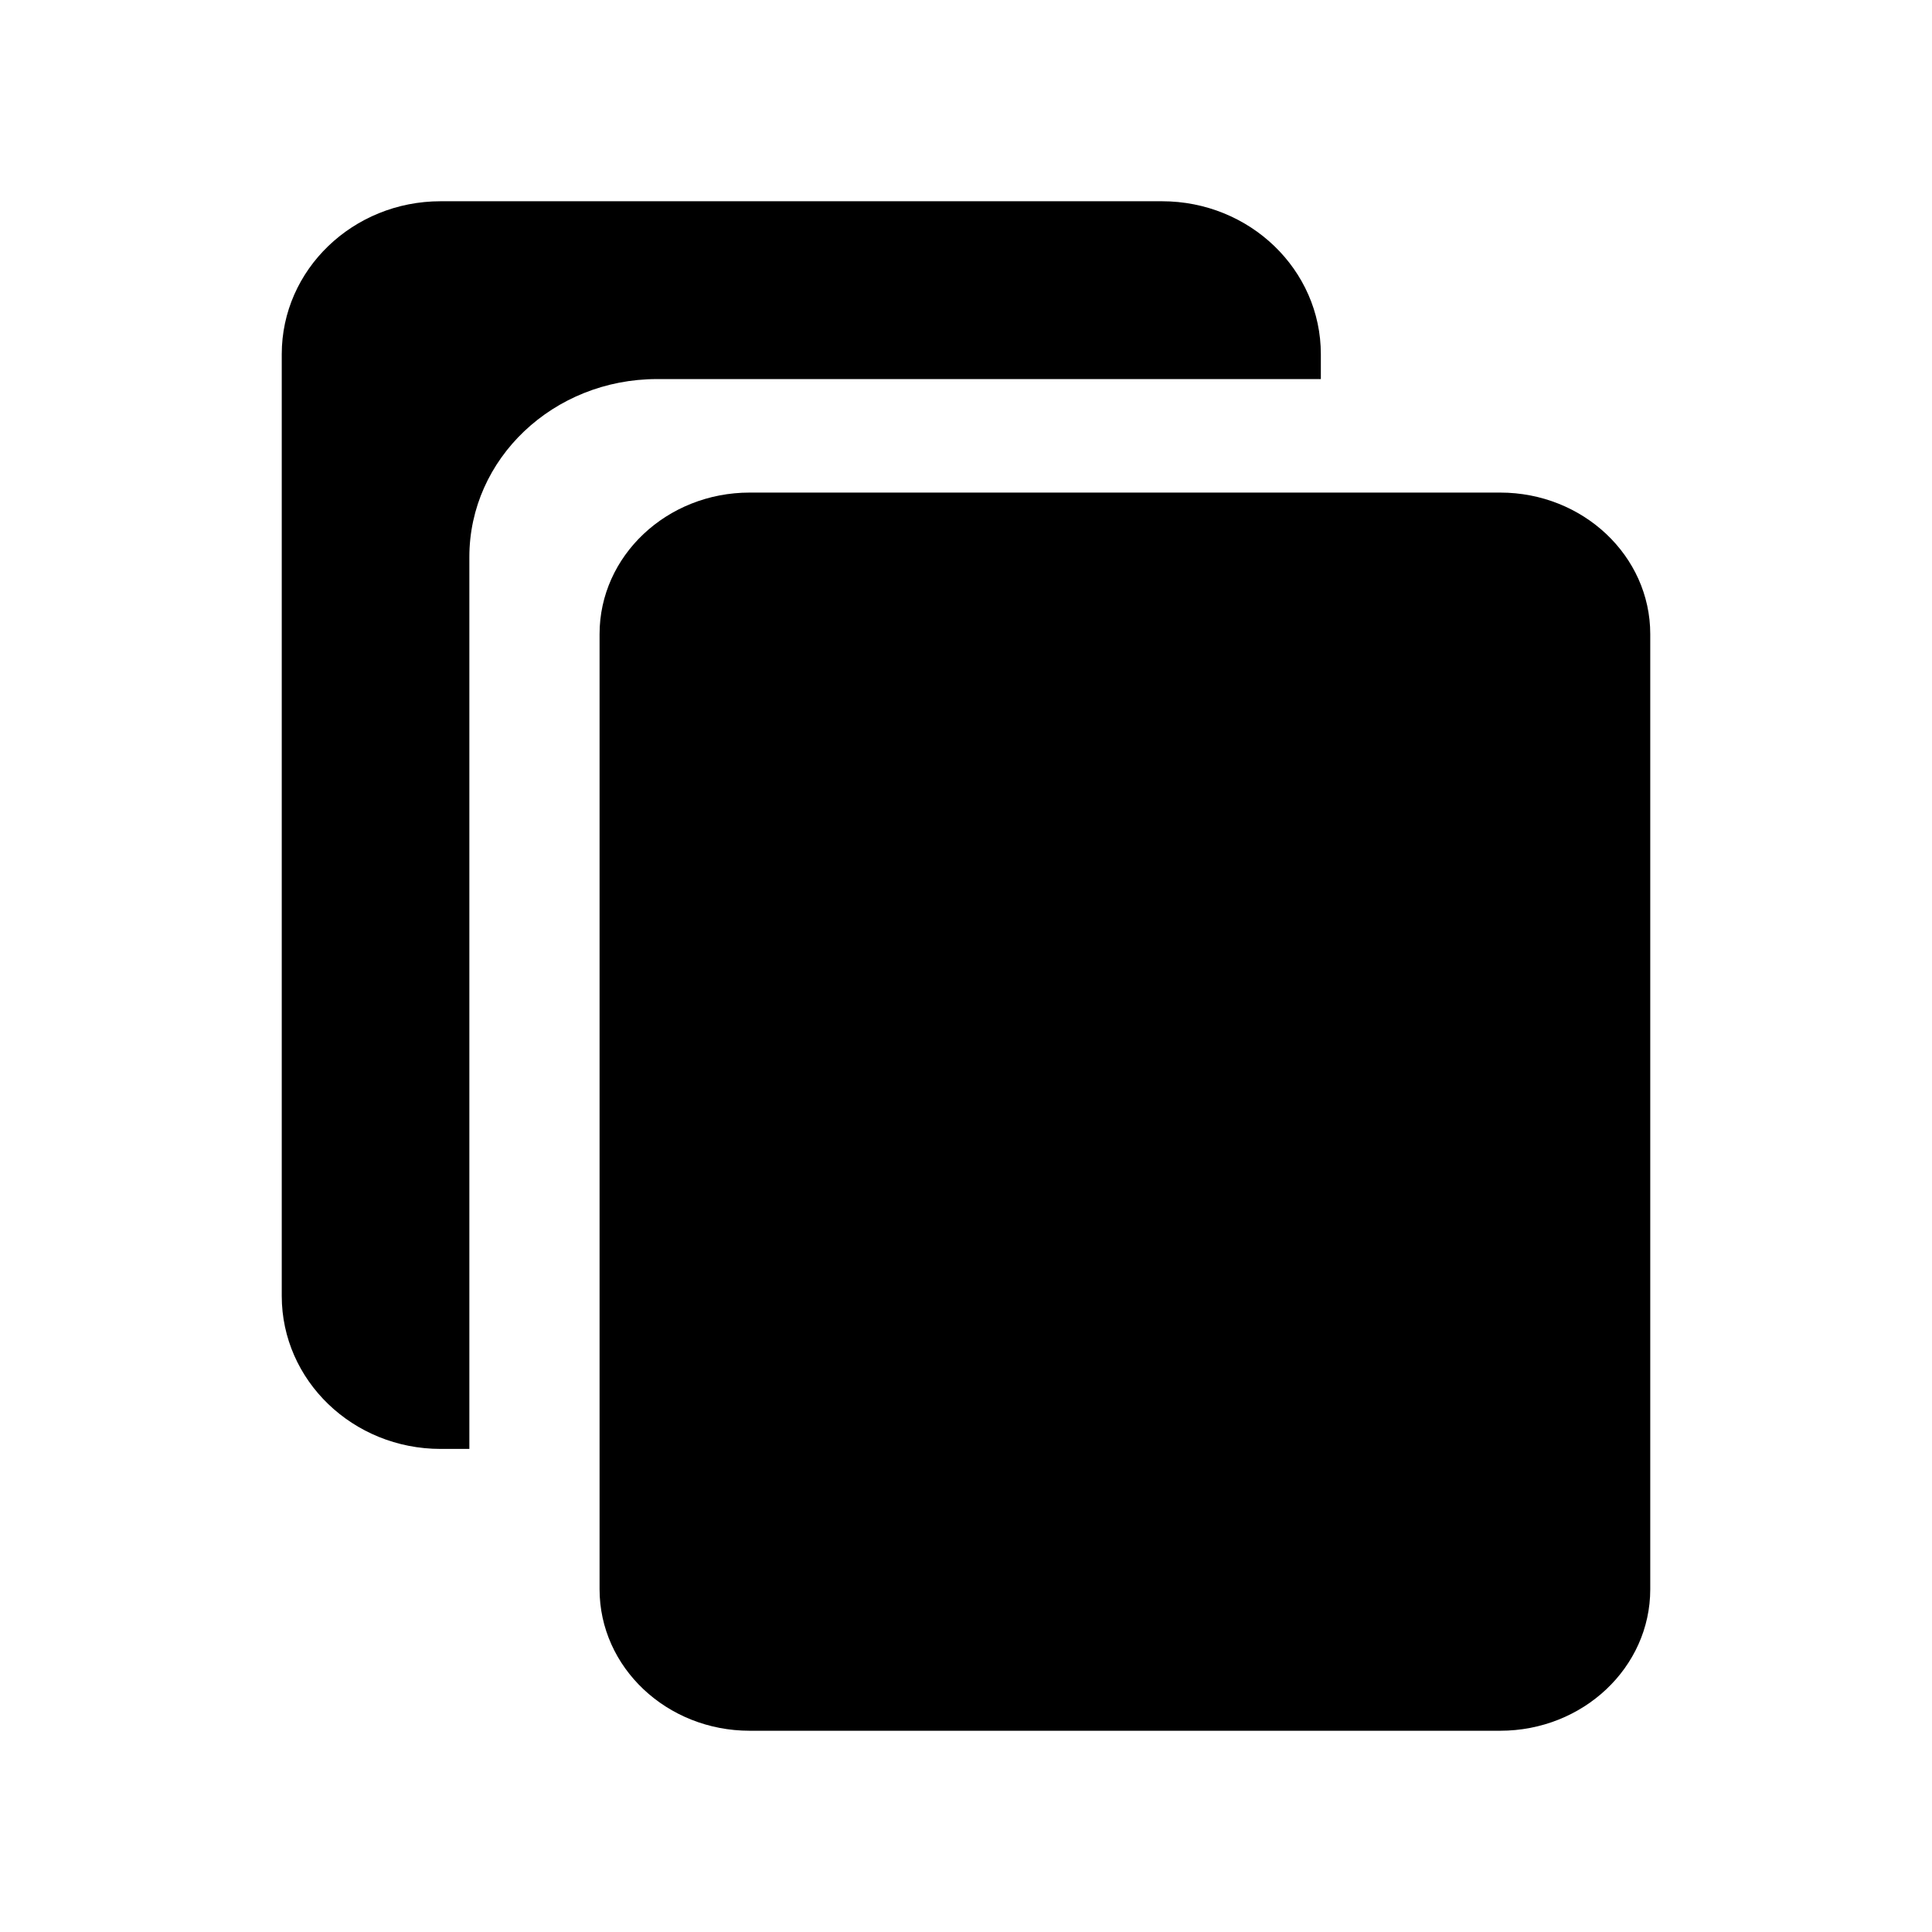 <svg xmlns="http://www.w3.org/2000/svg" width="48" height="48" fill="none"><g id="icon" fill="currentColor"><path d="M10.948 35.998h.713v-22.16c0-2.441 2.087-4.42 4.662-4.42h16.493V8.8c0-2.099-1.767-3.8-3.948-3.8h-17.92C8.768 5 7 6.701 7 8.8v23.398c0 2.099 1.768 3.8 3.948 3.8"/><path d="M18.626 12.238c-2.06 0-3.73 1.574-3.73 3.516v23.73c0 1.942 1.67 3.516 3.73 3.516H37.27C39.331 43 41 41.426 41 39.484v-23.73c0-1.942-1.67-3.516-3.729-3.516z"/></g></svg>